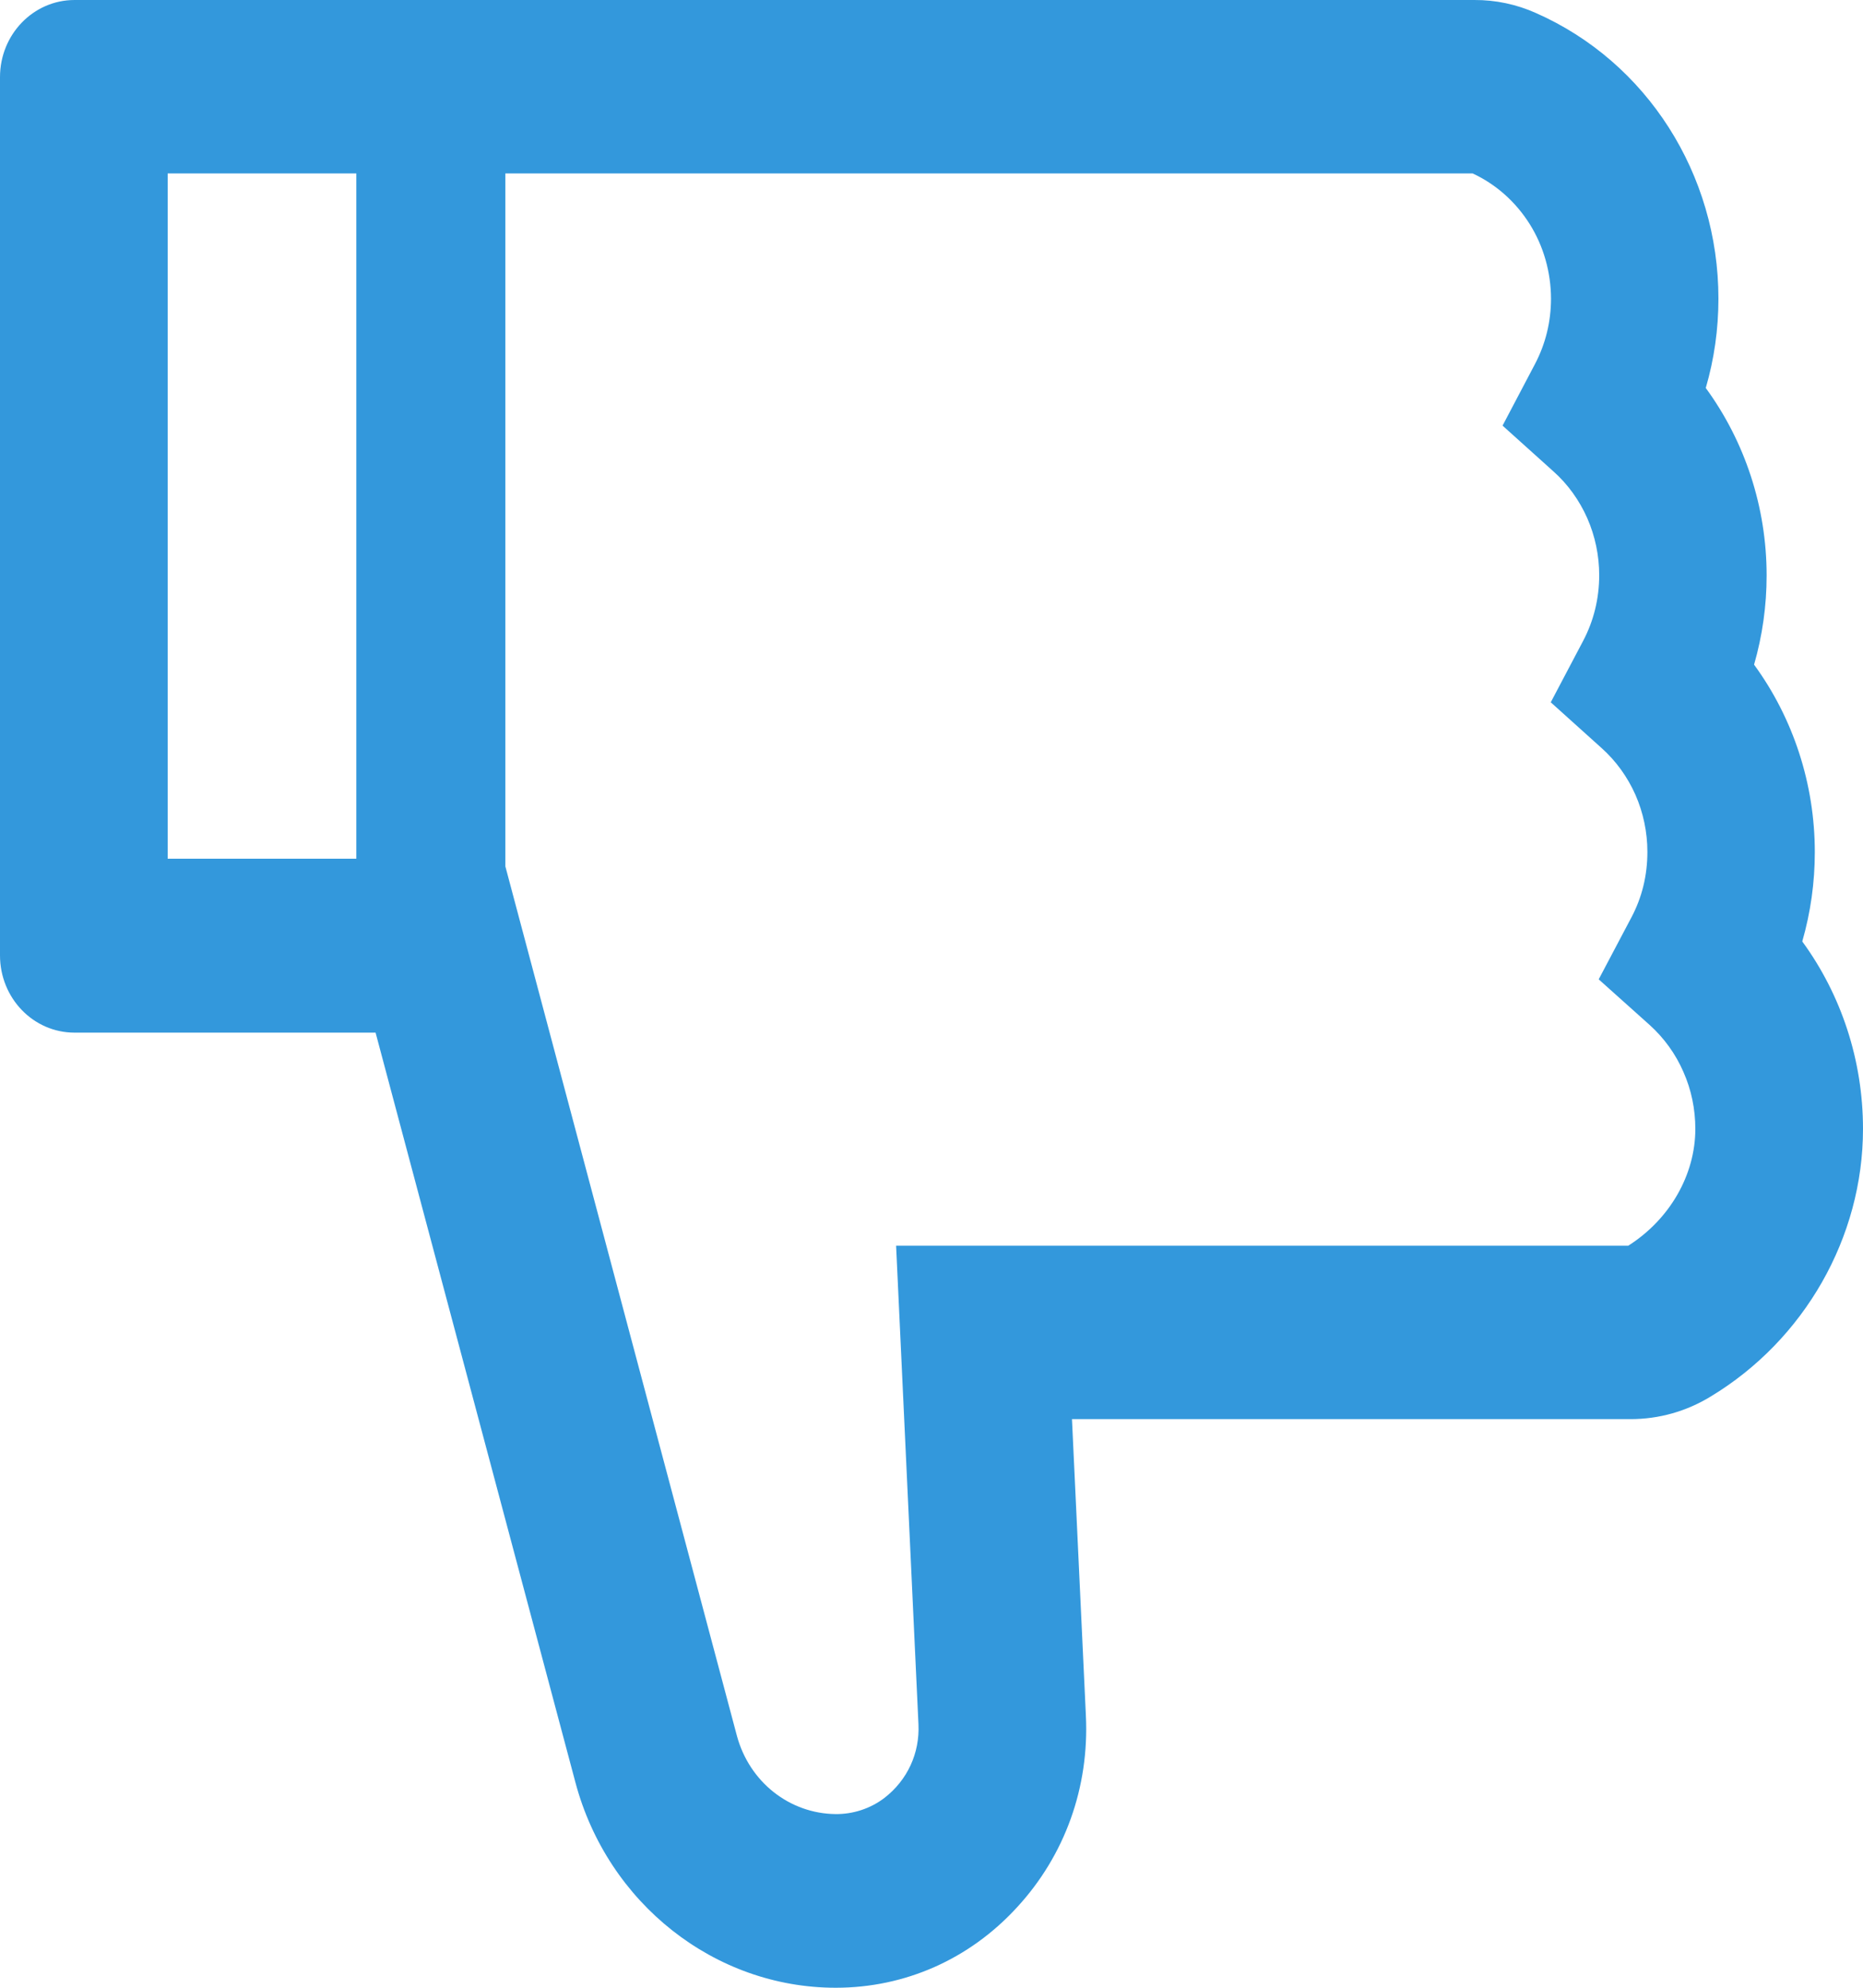 <svg width="15" height="16" viewBox="0 0 15 16" fill="none" xmlns="http://www.w3.org/2000/svg">
<path d="M14.511 7.578C14.578 7.345 14.612 7.104 14.612 6.859C14.612 6.31 14.438 5.781 14.123 5.35C14.19 5.117 14.224 4.876 14.224 4.632C14.224 4.082 14.049 3.554 13.734 3.123C13.802 2.89 13.836 2.649 13.836 2.404C13.836 1.402 13.26 0.499 12.367 0.105C12.211 0.035 12.041 -0.001 11.871 1.60885e-05H0.6C0.268 1.60885e-05 0 0.278 0 0.621V7.69C0 8.034 0.268 8.312 0.6 8.312H3.024L4.633 14.347C4.892 15.32 5.754 16 6.729 16C7.286 16 7.806 15.771 8.19 15.351C8.574 14.934 8.771 14.386 8.743 13.809L8.631 11.423H13.129C13.356 11.423 13.577 11.361 13.772 11.242C14.529 10.786 15 9.959 15 9.087C15 8.537 14.826 8.009 14.511 7.578ZM1.35 6.912V1.396H2.869V6.912H1.35ZM13.11 10.027H7.215L7.395 13.879C7.406 14.111 7.307 14.328 7.121 14.472C7.007 14.559 6.866 14.604 6.726 14.602C6.546 14.6 6.372 14.538 6.229 14.425C6.086 14.312 5.983 14.154 5.934 13.975L4.069 6.974V1.396H11.857C12.045 1.483 12.204 1.625 12.316 1.803C12.428 1.981 12.487 2.19 12.488 2.402C12.488 2.591 12.444 2.769 12.358 2.932L12.098 3.426L12.508 3.795C12.624 3.898 12.716 4.027 12.78 4.171C12.843 4.315 12.876 4.471 12.876 4.63C12.876 4.818 12.832 4.997 12.746 5.16L12.486 5.653L12.896 6.022C13.012 6.126 13.104 6.254 13.168 6.398C13.231 6.542 13.264 6.699 13.264 6.857C13.264 7.046 13.221 7.224 13.134 7.387L12.872 7.883L13.283 8.251C13.398 8.355 13.491 8.483 13.554 8.628C13.618 8.772 13.65 8.928 13.65 9.087C13.65 9.457 13.444 9.815 13.11 10.027Z" fill="#3398DC"/>
</svg>

